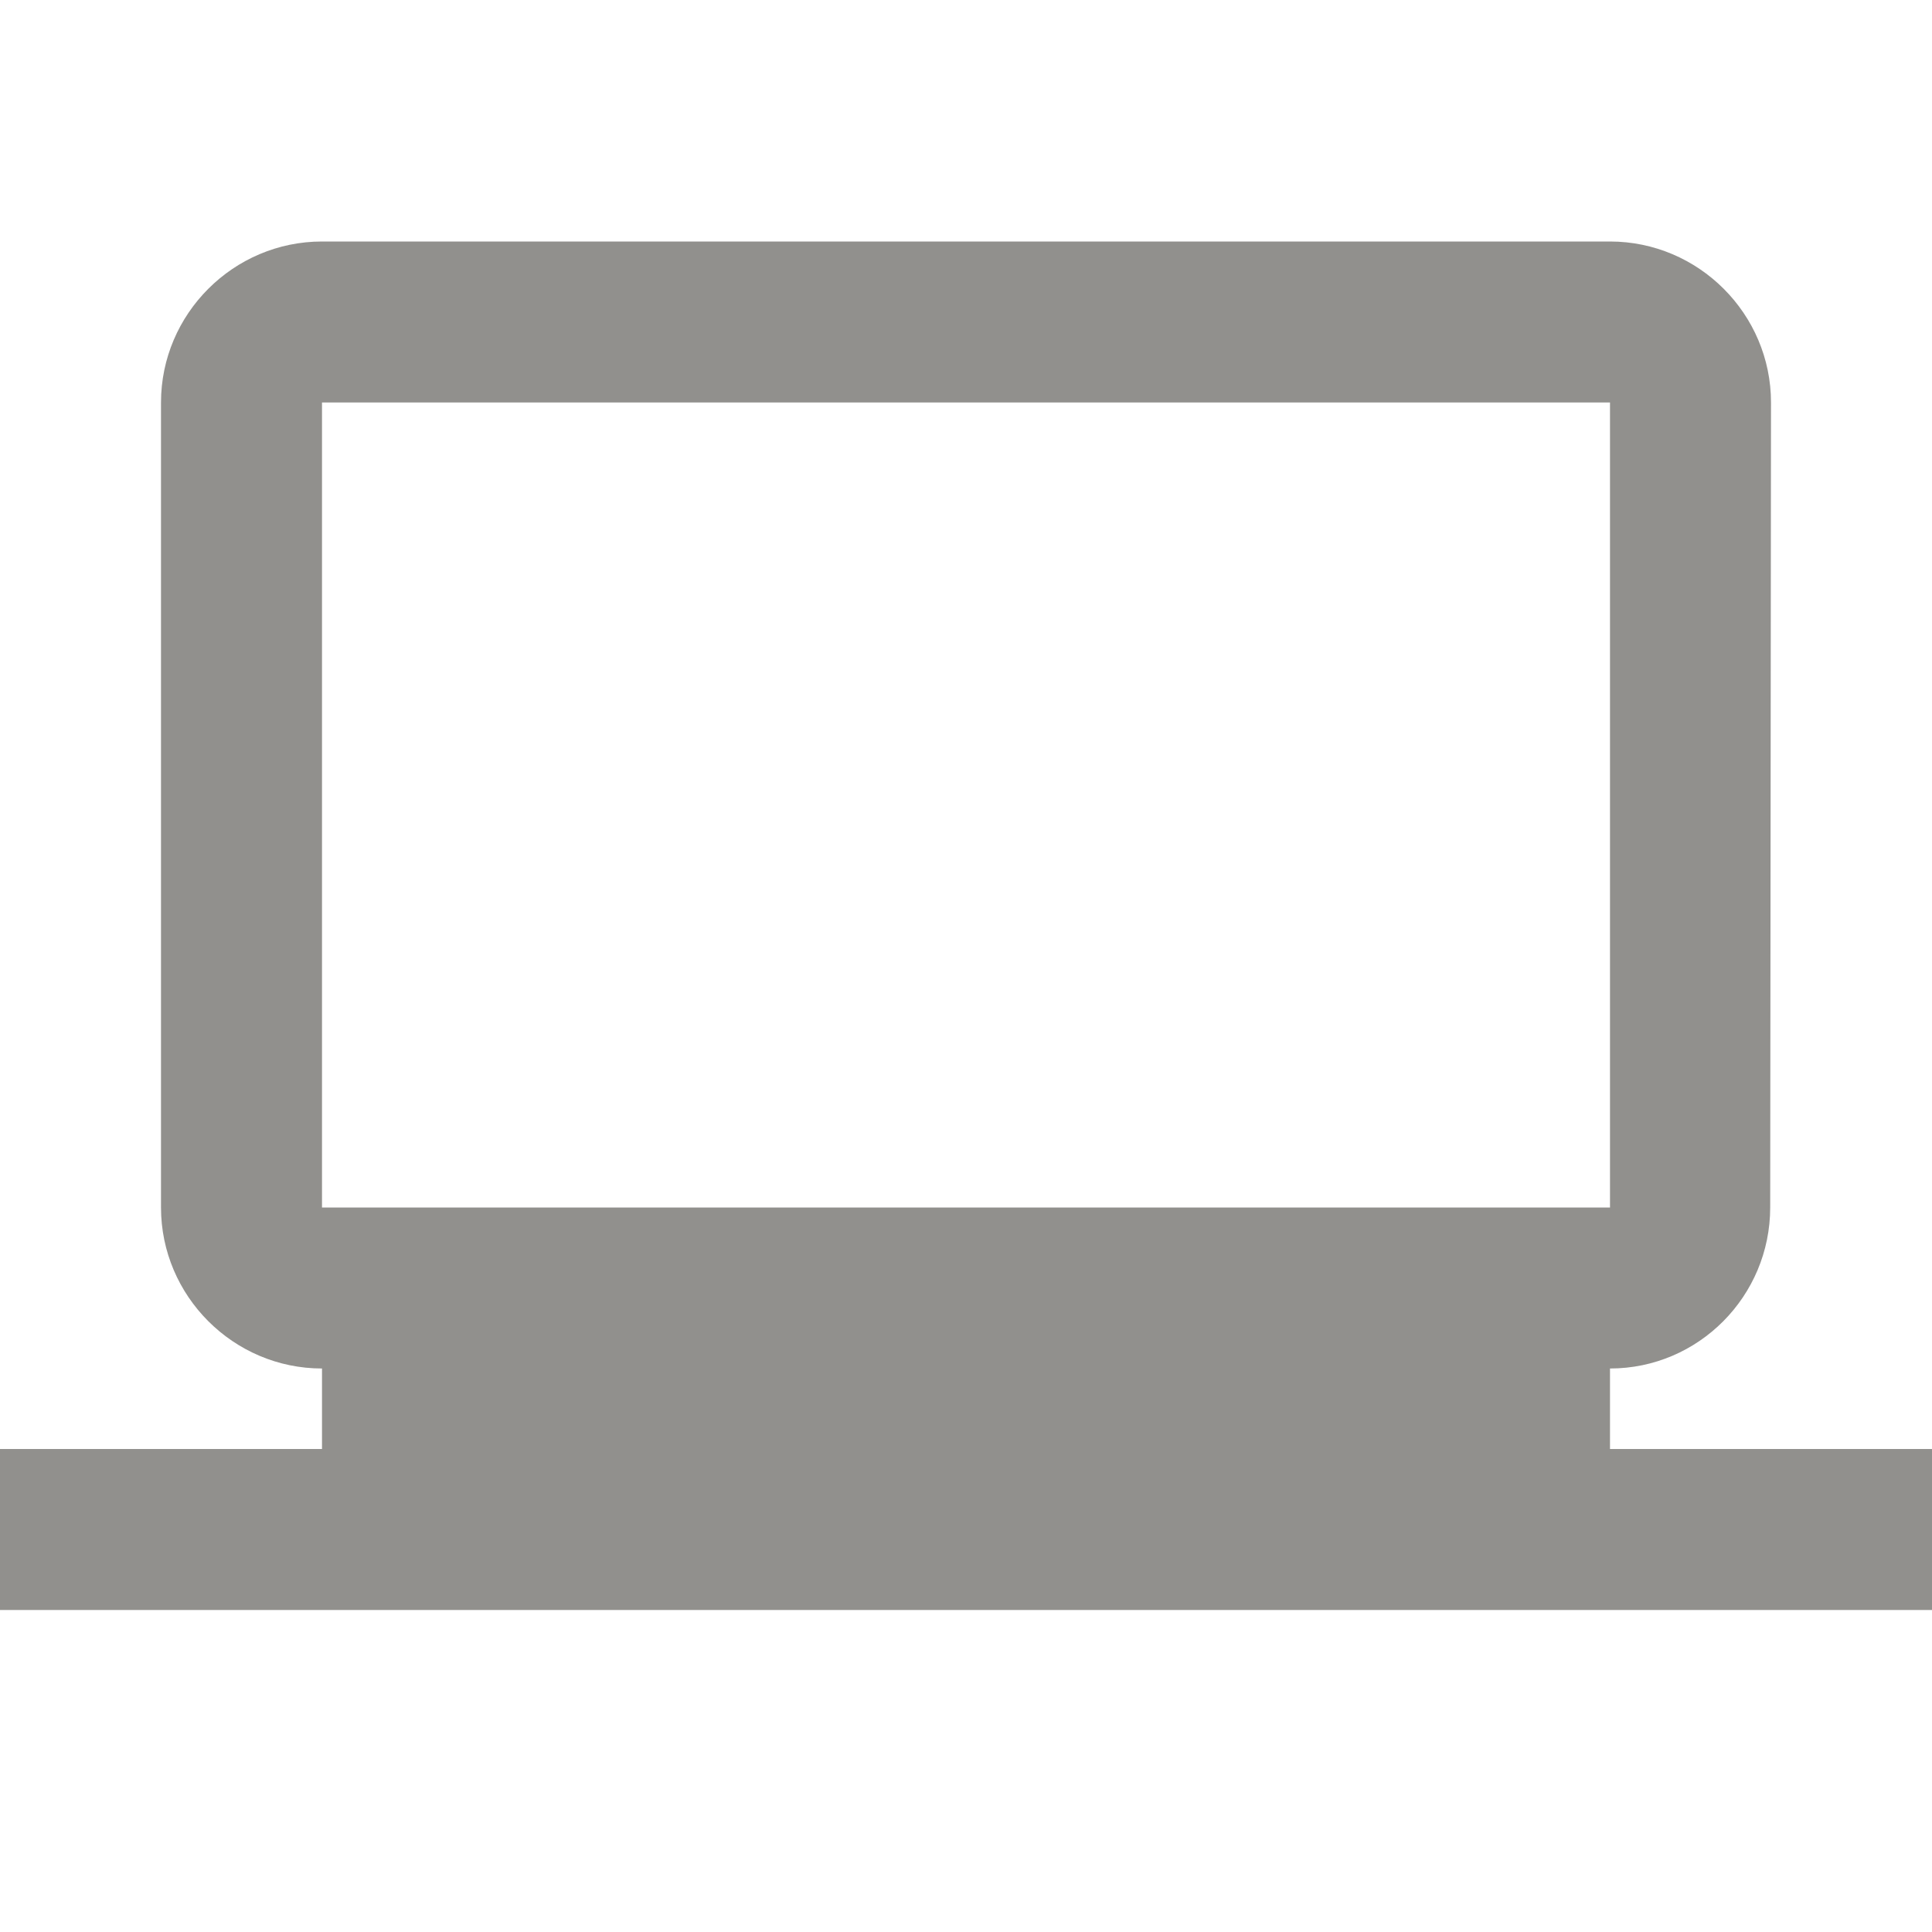 <!-- Generated by IcoMoon.io -->
<svg version="1.1" xmlns="http://www.w3.org/2000/svg" width="280" height="280" viewBox="0 0 280 280">
<title>mt-laptop_windows</title>
<path fill="#91908d" d="M233.333 210v-11.667c12.833 0 23.217-10.5 23.217-23.333l0.117-116.667c0-12.833-10.5-23.333-23.333-23.333h-186.667c-12.833 0-23.333 10.5-23.333 23.333v116.667c0 12.833 10.5 23.333 23.333 23.333v11.667h-46.667v23.333h280v-23.333h-46.667zM46.667 58.333h186.667v116.667h-186.667v-116.667z"></path>
</svg>
